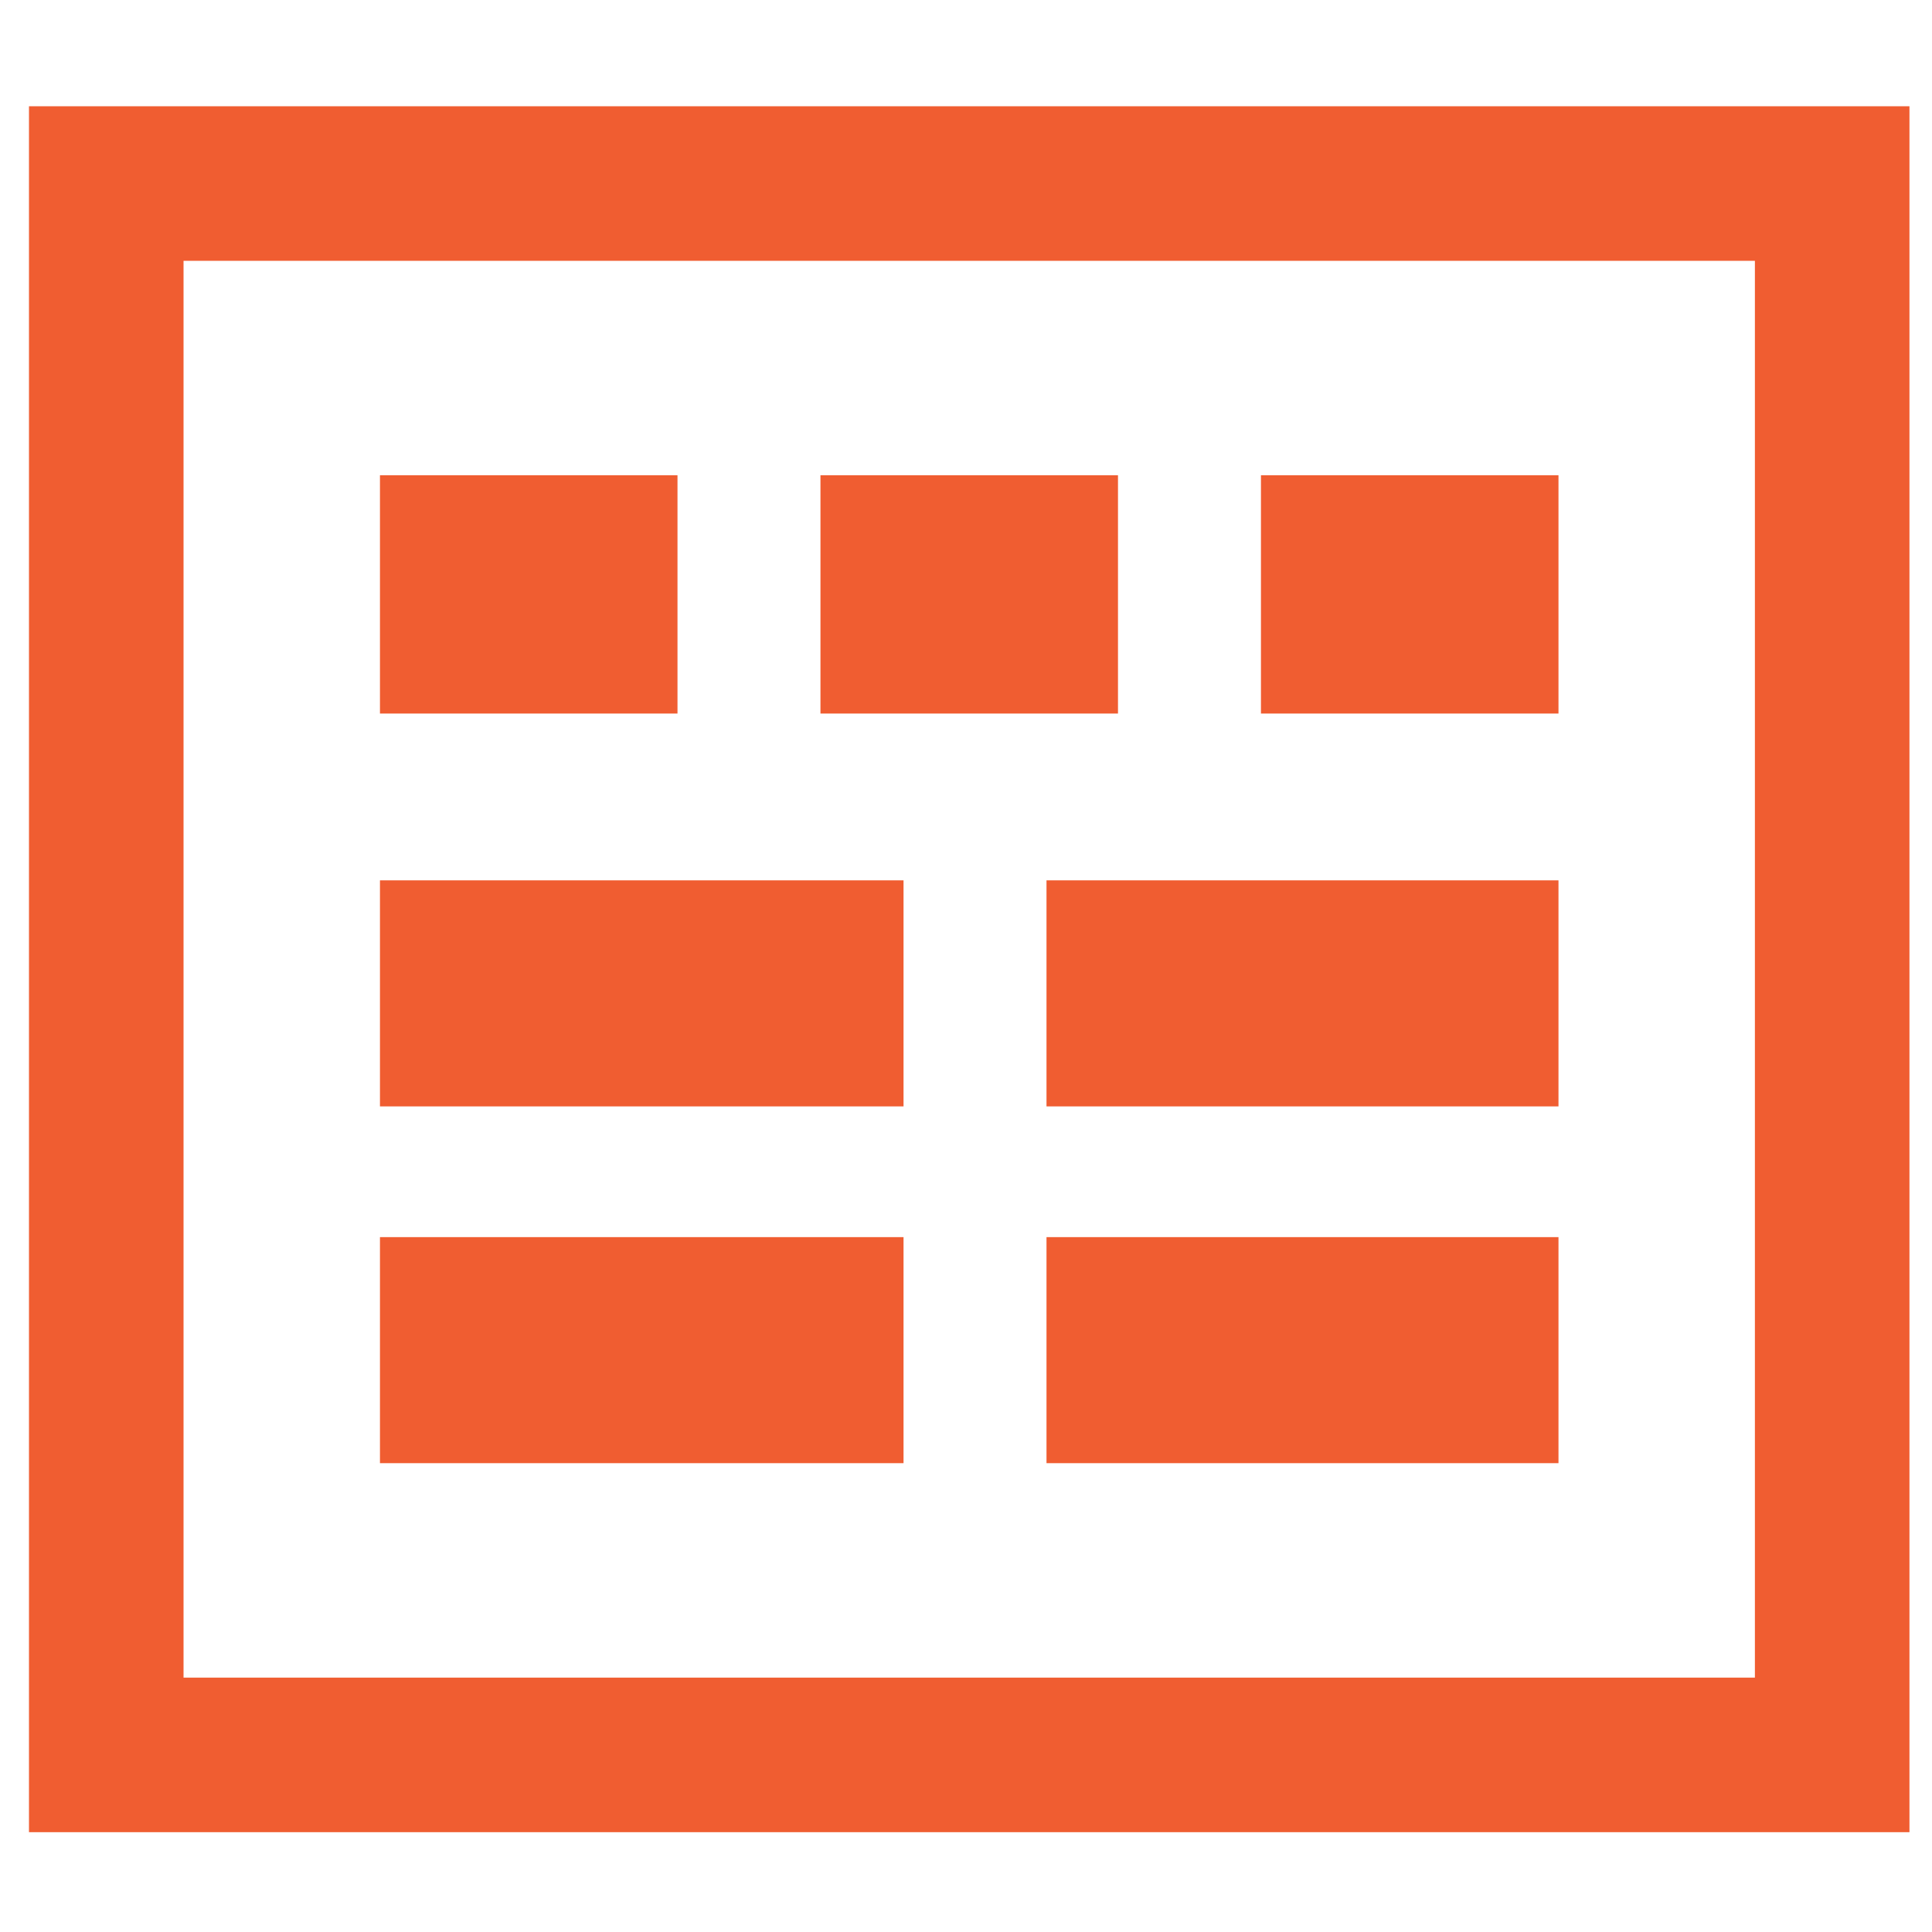 <svg xmlns="http://www.w3.org/2000/svg" viewBox="0 0 300 300"  fill="#f05d31" xmlns:v="https://vecta.io/nano"><path d="M296.5 284.5H4.5v-268h292v268zm-268-24h244v-220h-244v220zM59 73.8h46.2v37H59zm68.4 0h46.2v37h-46.2zm68.4 0H242v37h-46.2zM59 136.7h81.3v35.1H59zm103.5 0H242v35.1h-79.5zM59 192.1h81.3v35.1H59zm103.5 0H242v35.1h-79.5z"/></svg>